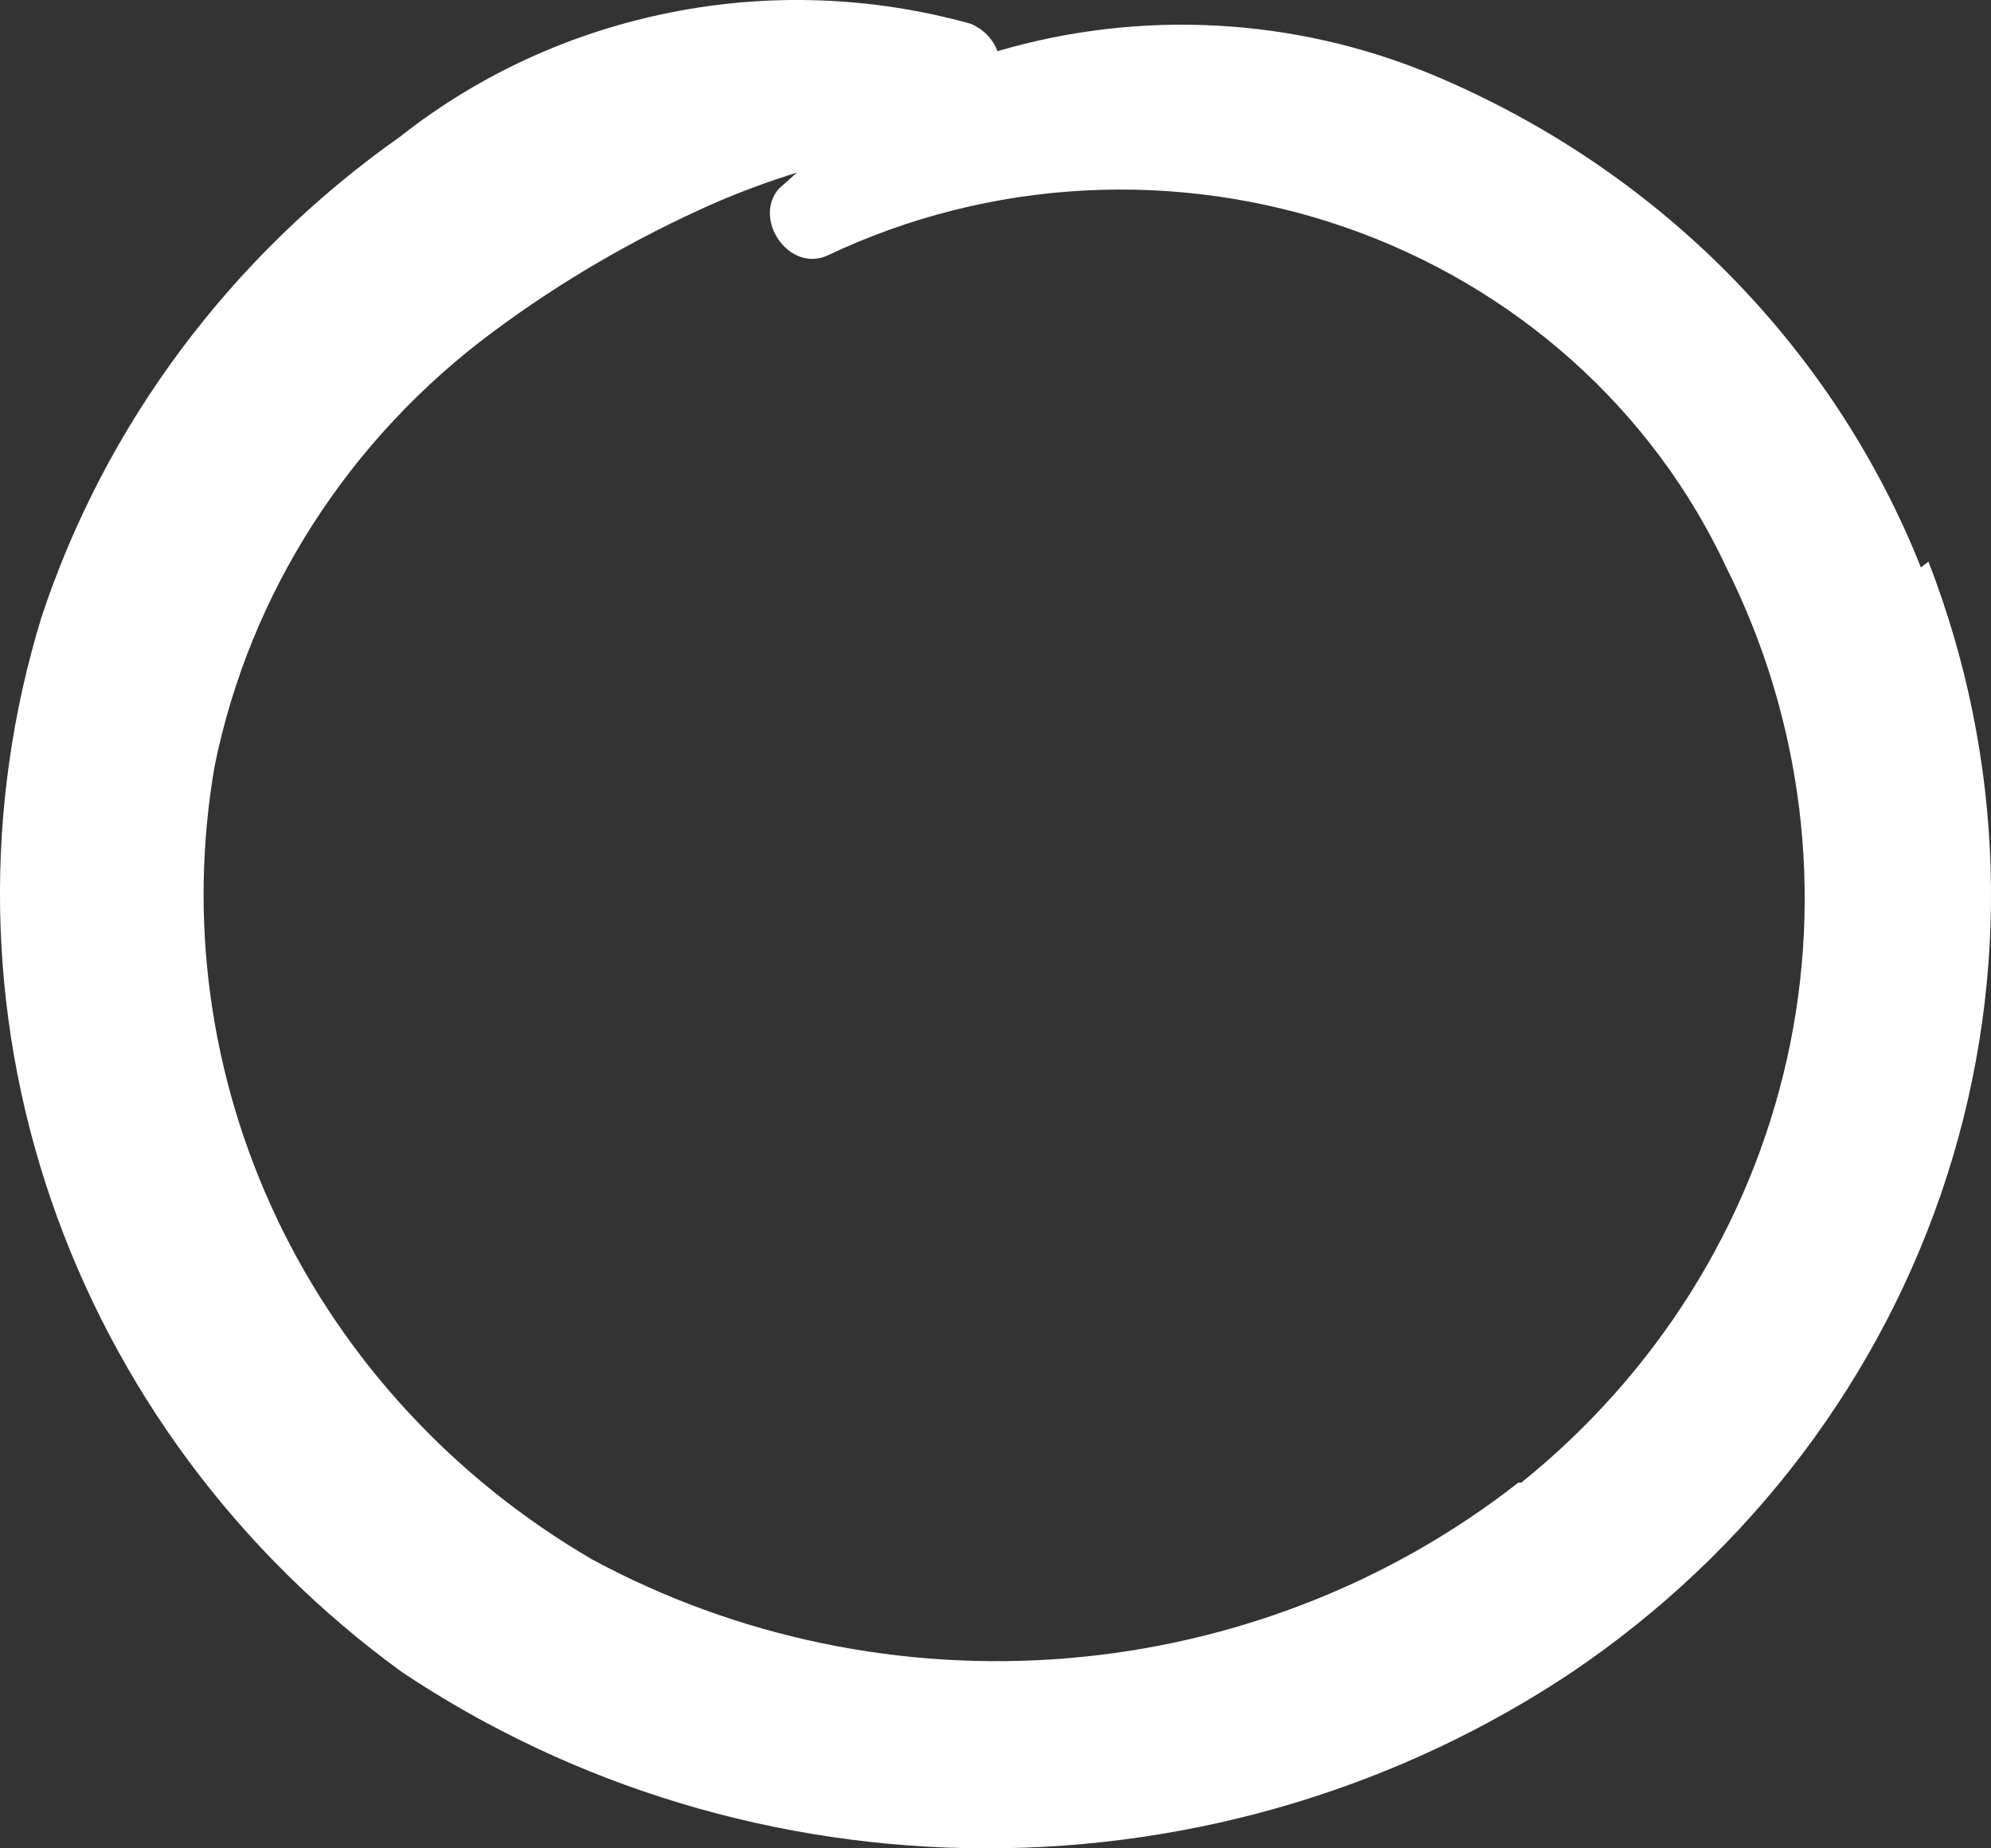 <svg width="14" height="13" viewBox="0 0 14 13" fill="none" xmlns="http://www.w3.org/2000/svg">
<rect x="0" y="0" width="14" height="13" fill="#333333" stroke="none"/>
<path id="Vector" d="M13.507 3.991C13.201 3.22 12.739 2.517 12.149 1.921C11.558 1.325 10.85 0.85 10.066 0.523C9.1 0.122 8.019 0.064 7.014 0.36C6.998 0.317 6.973 0.278 6.94 0.244C6.907 0.211 6.868 0.185 6.825 0.167C6.14 -0.024 5.417 -0.052 4.719 0.087C4.021 0.225 3.367 0.524 2.815 0.96C1.622 1.801 0.738 2.987 0.29 4.346C-0.119 5.685 -0.095 7.112 0.358 8.436C0.812 9.761 1.672 10.921 2.826 11.76C4.035 12.568 5.47 13 6.94 13C8.41 13 9.845 12.568 11.055 11.76C12.31 10.911 13.237 9.683 13.691 8.269C14.144 6.855 14.098 5.336 13.56 3.95L13.507 3.991ZM10.676 10.428C9.771 11.137 8.666 11.567 7.505 11.663C6.344 11.759 5.179 11.517 4.162 10.967C3.192 10.401 2.42 9.566 1.947 8.57C1.474 7.574 1.322 6.464 1.51 5.384C1.757 4.171 2.453 3.086 3.468 2.333C3.95 1.975 4.472 1.672 5.025 1.428C5.214 1.346 5.407 1.275 5.604 1.214L5.478 1.326C5.288 1.54 5.551 1.926 5.825 1.794C6.387 1.528 6.999 1.373 7.624 1.34C8.249 1.307 8.874 1.395 9.463 1.6C10.052 1.805 10.592 2.122 11.052 2.533C11.512 2.944 11.881 3.439 12.139 3.991C12.676 5.065 12.826 6.283 12.565 7.449C12.304 8.616 11.646 9.664 10.697 10.428" fill="white"/>
</svg>
